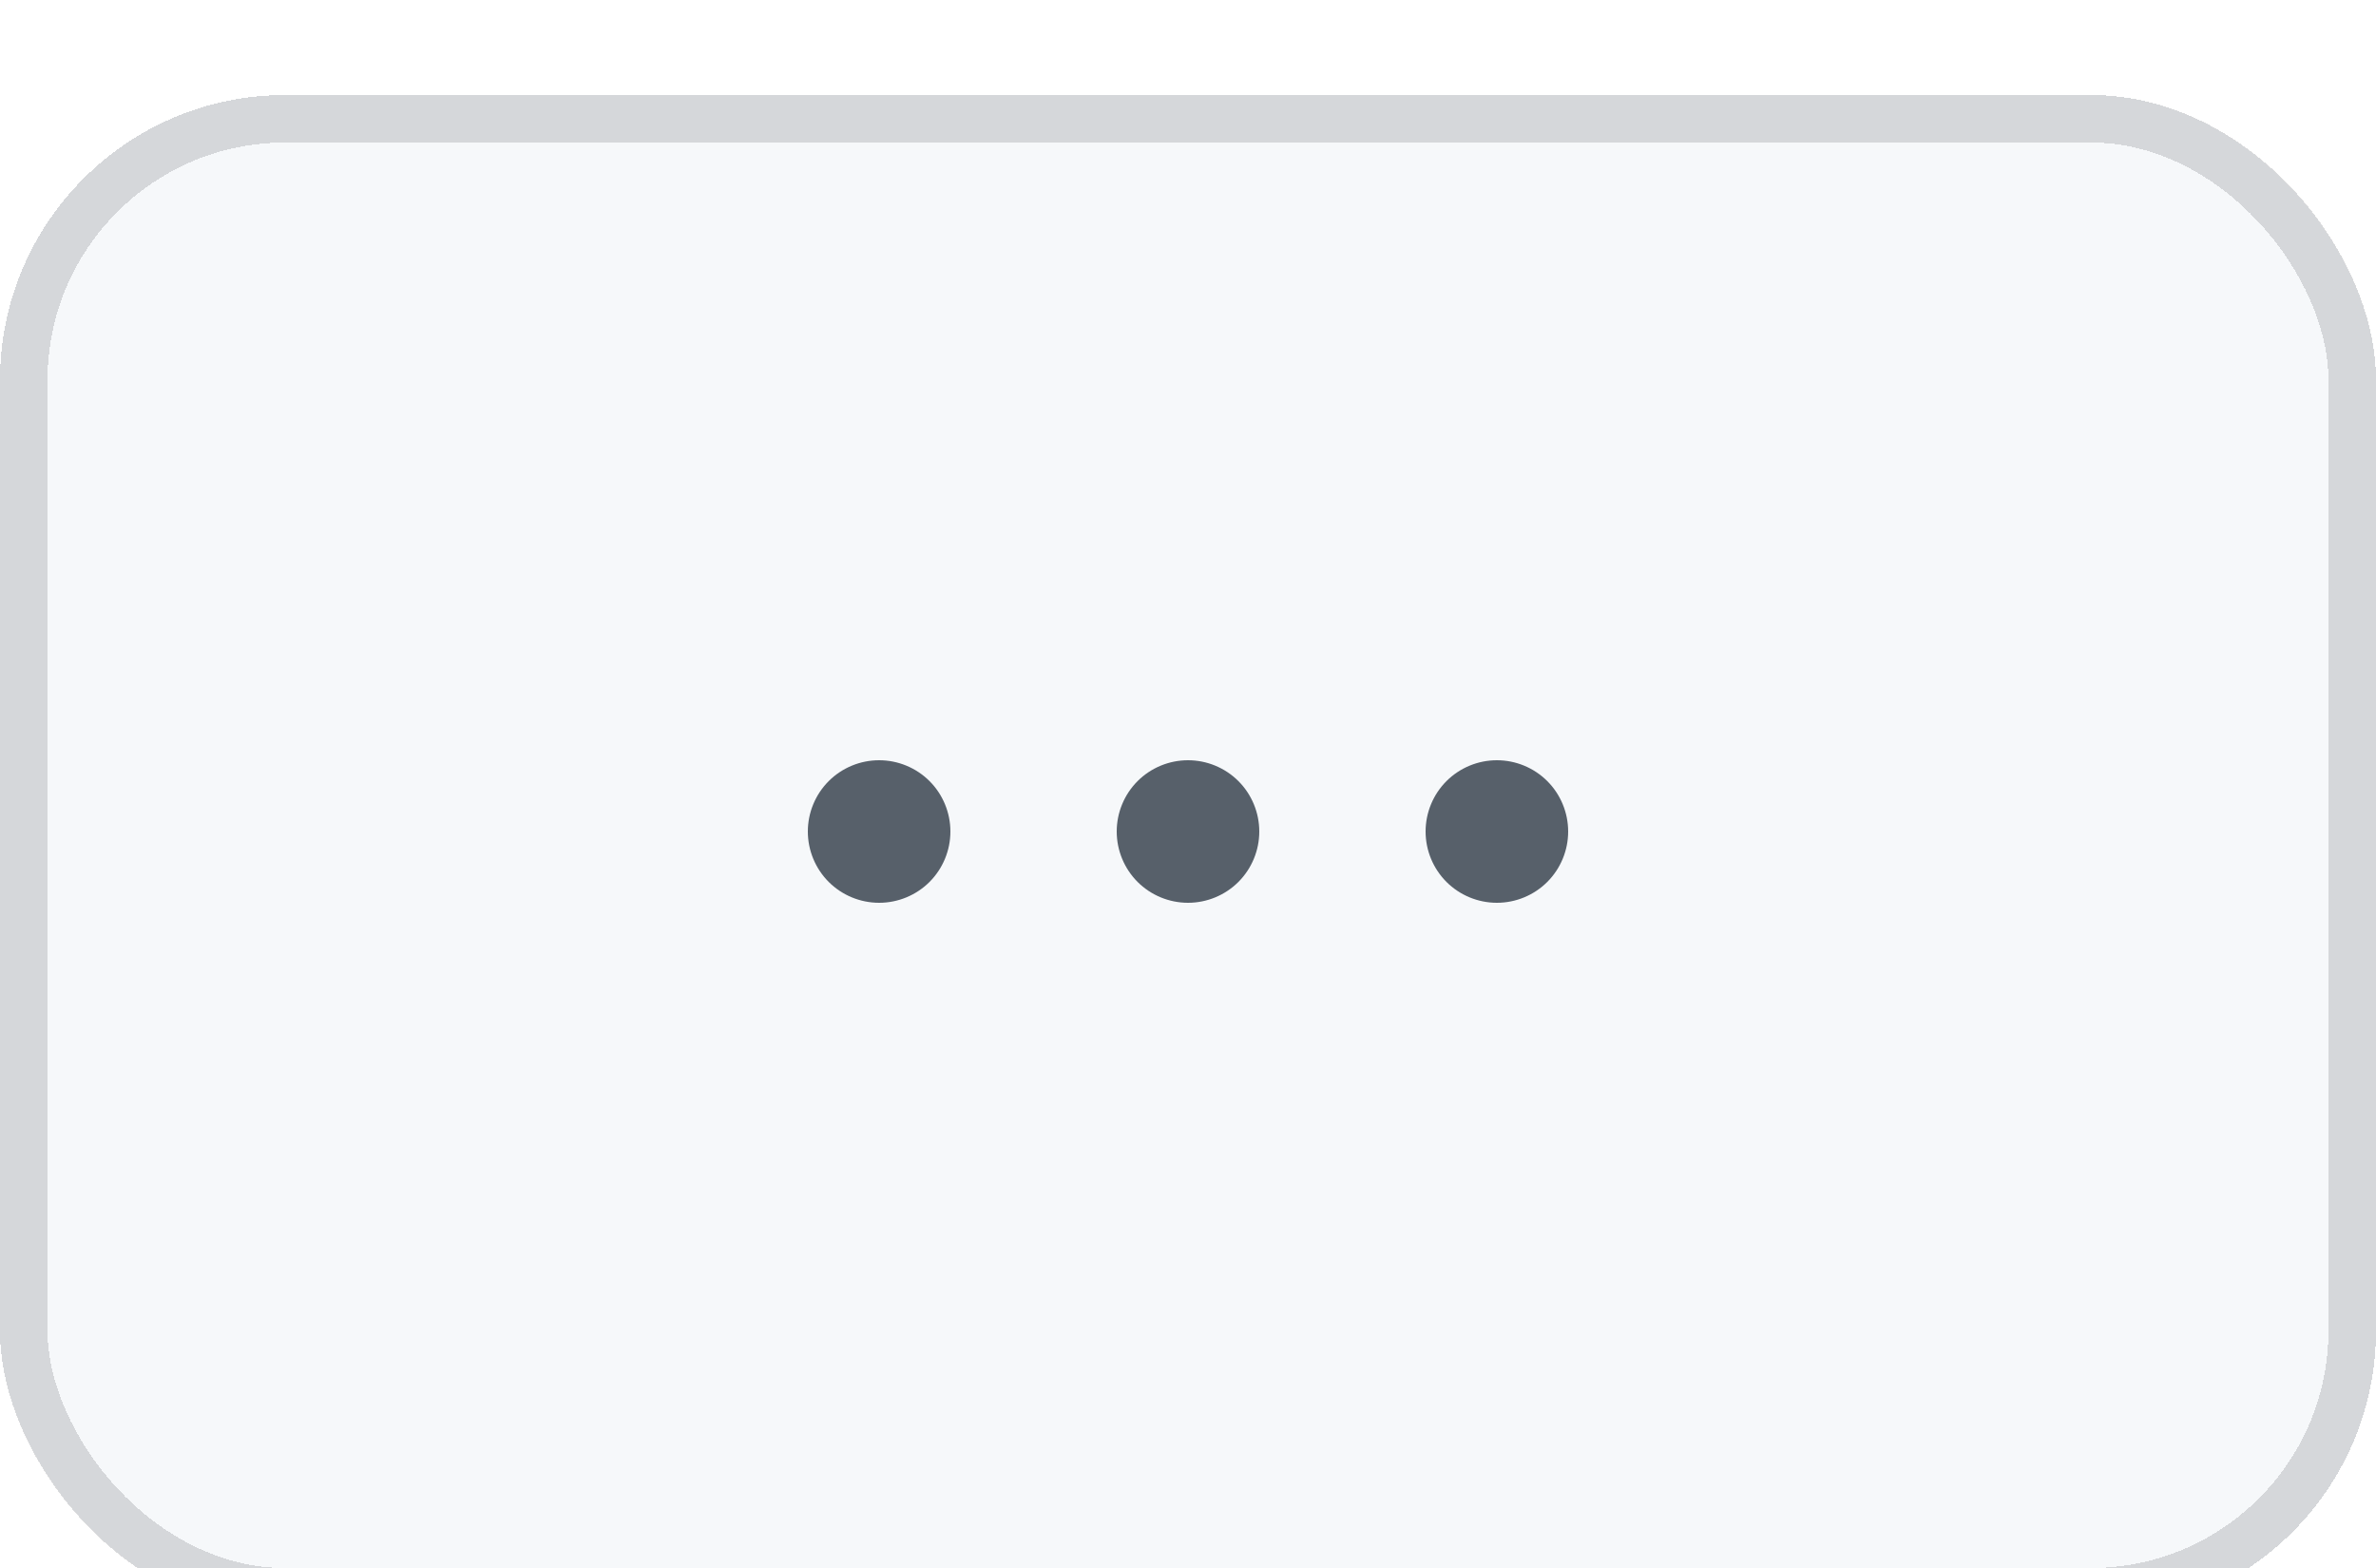 <svg width="50" height="33" viewBox="0 0 50 33" fill="none" xmlns="http://www.w3.org/2000/svg">
<g filter="url(#filter0_di_3_3169)">
<rect width="50" height="32" rx="6" fill="#F6F8FA" shape-rendering="crispEdges"/>
<path d="M25 17C25.398 17 25.779 16.842 26.061 16.561C26.342 16.279 26.5 15.898 26.5 15.5C26.5 15.102 26.342 14.721 26.061 14.439C25.779 14.158 25.398 14 25 14C24.602 14 24.221 14.158 23.939 14.439C23.658 14.721 23.5 15.102 23.5 15.5C23.5 15.898 23.658 16.279 23.939 16.561C24.221 16.842 24.602 17 25 17V17ZM18.5 17C18.898 17 19.279 16.842 19.561 16.561C19.842 16.279 20 15.898 20 15.5C20 15.102 19.842 14.721 19.561 14.439C19.279 14.158 18.898 14 18.5 14C18.102 14 17.721 14.158 17.439 14.439C17.158 14.721 17 15.102 17 15.5C17 15.898 17.158 16.279 17.439 16.561C17.721 16.842 18.102 17 18.5 17V17ZM31.5 17C31.898 17 32.279 16.842 32.561 16.561C32.842 16.279 33 15.898 33 15.5C33 15.102 32.842 14.721 32.561 14.439C32.279 14.158 31.898 14 31.5 14C31.102 14 30.721 14.158 30.439 14.439C30.158 14.721 30 15.102 30 15.5C30 15.898 30.158 16.279 30.439 16.561C30.721 16.842 31.102 17 31.5 17Z" fill="#57606A"/>
<rect x="0.5" y="0.5" width="49" height="31" rx="5.5" stroke="#1B1F24" stroke-opacity="0.15" shape-rendering="crispEdges"/>
</g>
<defs>
<filter id="filter0_di_3_3169" x="0" y="0" width="50" height="33" filterUnits="userSpaceOnUse" color-interpolation-filters="sRGB">
<feFlood flood-opacity="0" result="BackgroundImageFix"/>
<feColorMatrix in="SourceAlpha" type="matrix" values="0 0 0 0 0 0 0 0 0 0 0 0 0 0 0 0 0 0 127 0" result="hardAlpha"/>
<feOffset dy="1"/>
<feComposite in2="hardAlpha" operator="out"/>
<feColorMatrix type="matrix" values="0 0 0 0 0.106 0 0 0 0 0.122 0 0 0 0 0.141 0 0 0 0.04 0"/>
<feBlend mode="normal" in2="BackgroundImageFix" result="effect1_dropShadow_3_3169"/>
<feBlend mode="normal" in="SourceGraphic" in2="effect1_dropShadow_3_3169" result="shape"/>
<feColorMatrix in="SourceAlpha" type="matrix" values="0 0 0 0 0 0 0 0 0 0 0 0 0 0 0 0 0 0 127 0" result="hardAlpha"/>
<feOffset dy="1"/>
<feComposite in2="hardAlpha" operator="arithmetic" k2="-1" k3="1"/>
<feColorMatrix type="matrix" values="0 0 0 0 1 0 0 0 0 1 0 0 0 0 1 0 0 0 0.25 0"/>
<feBlend mode="normal" in2="shape" result="effect2_innerShadow_3_3169"/>
</filter>
</defs>
</svg>
